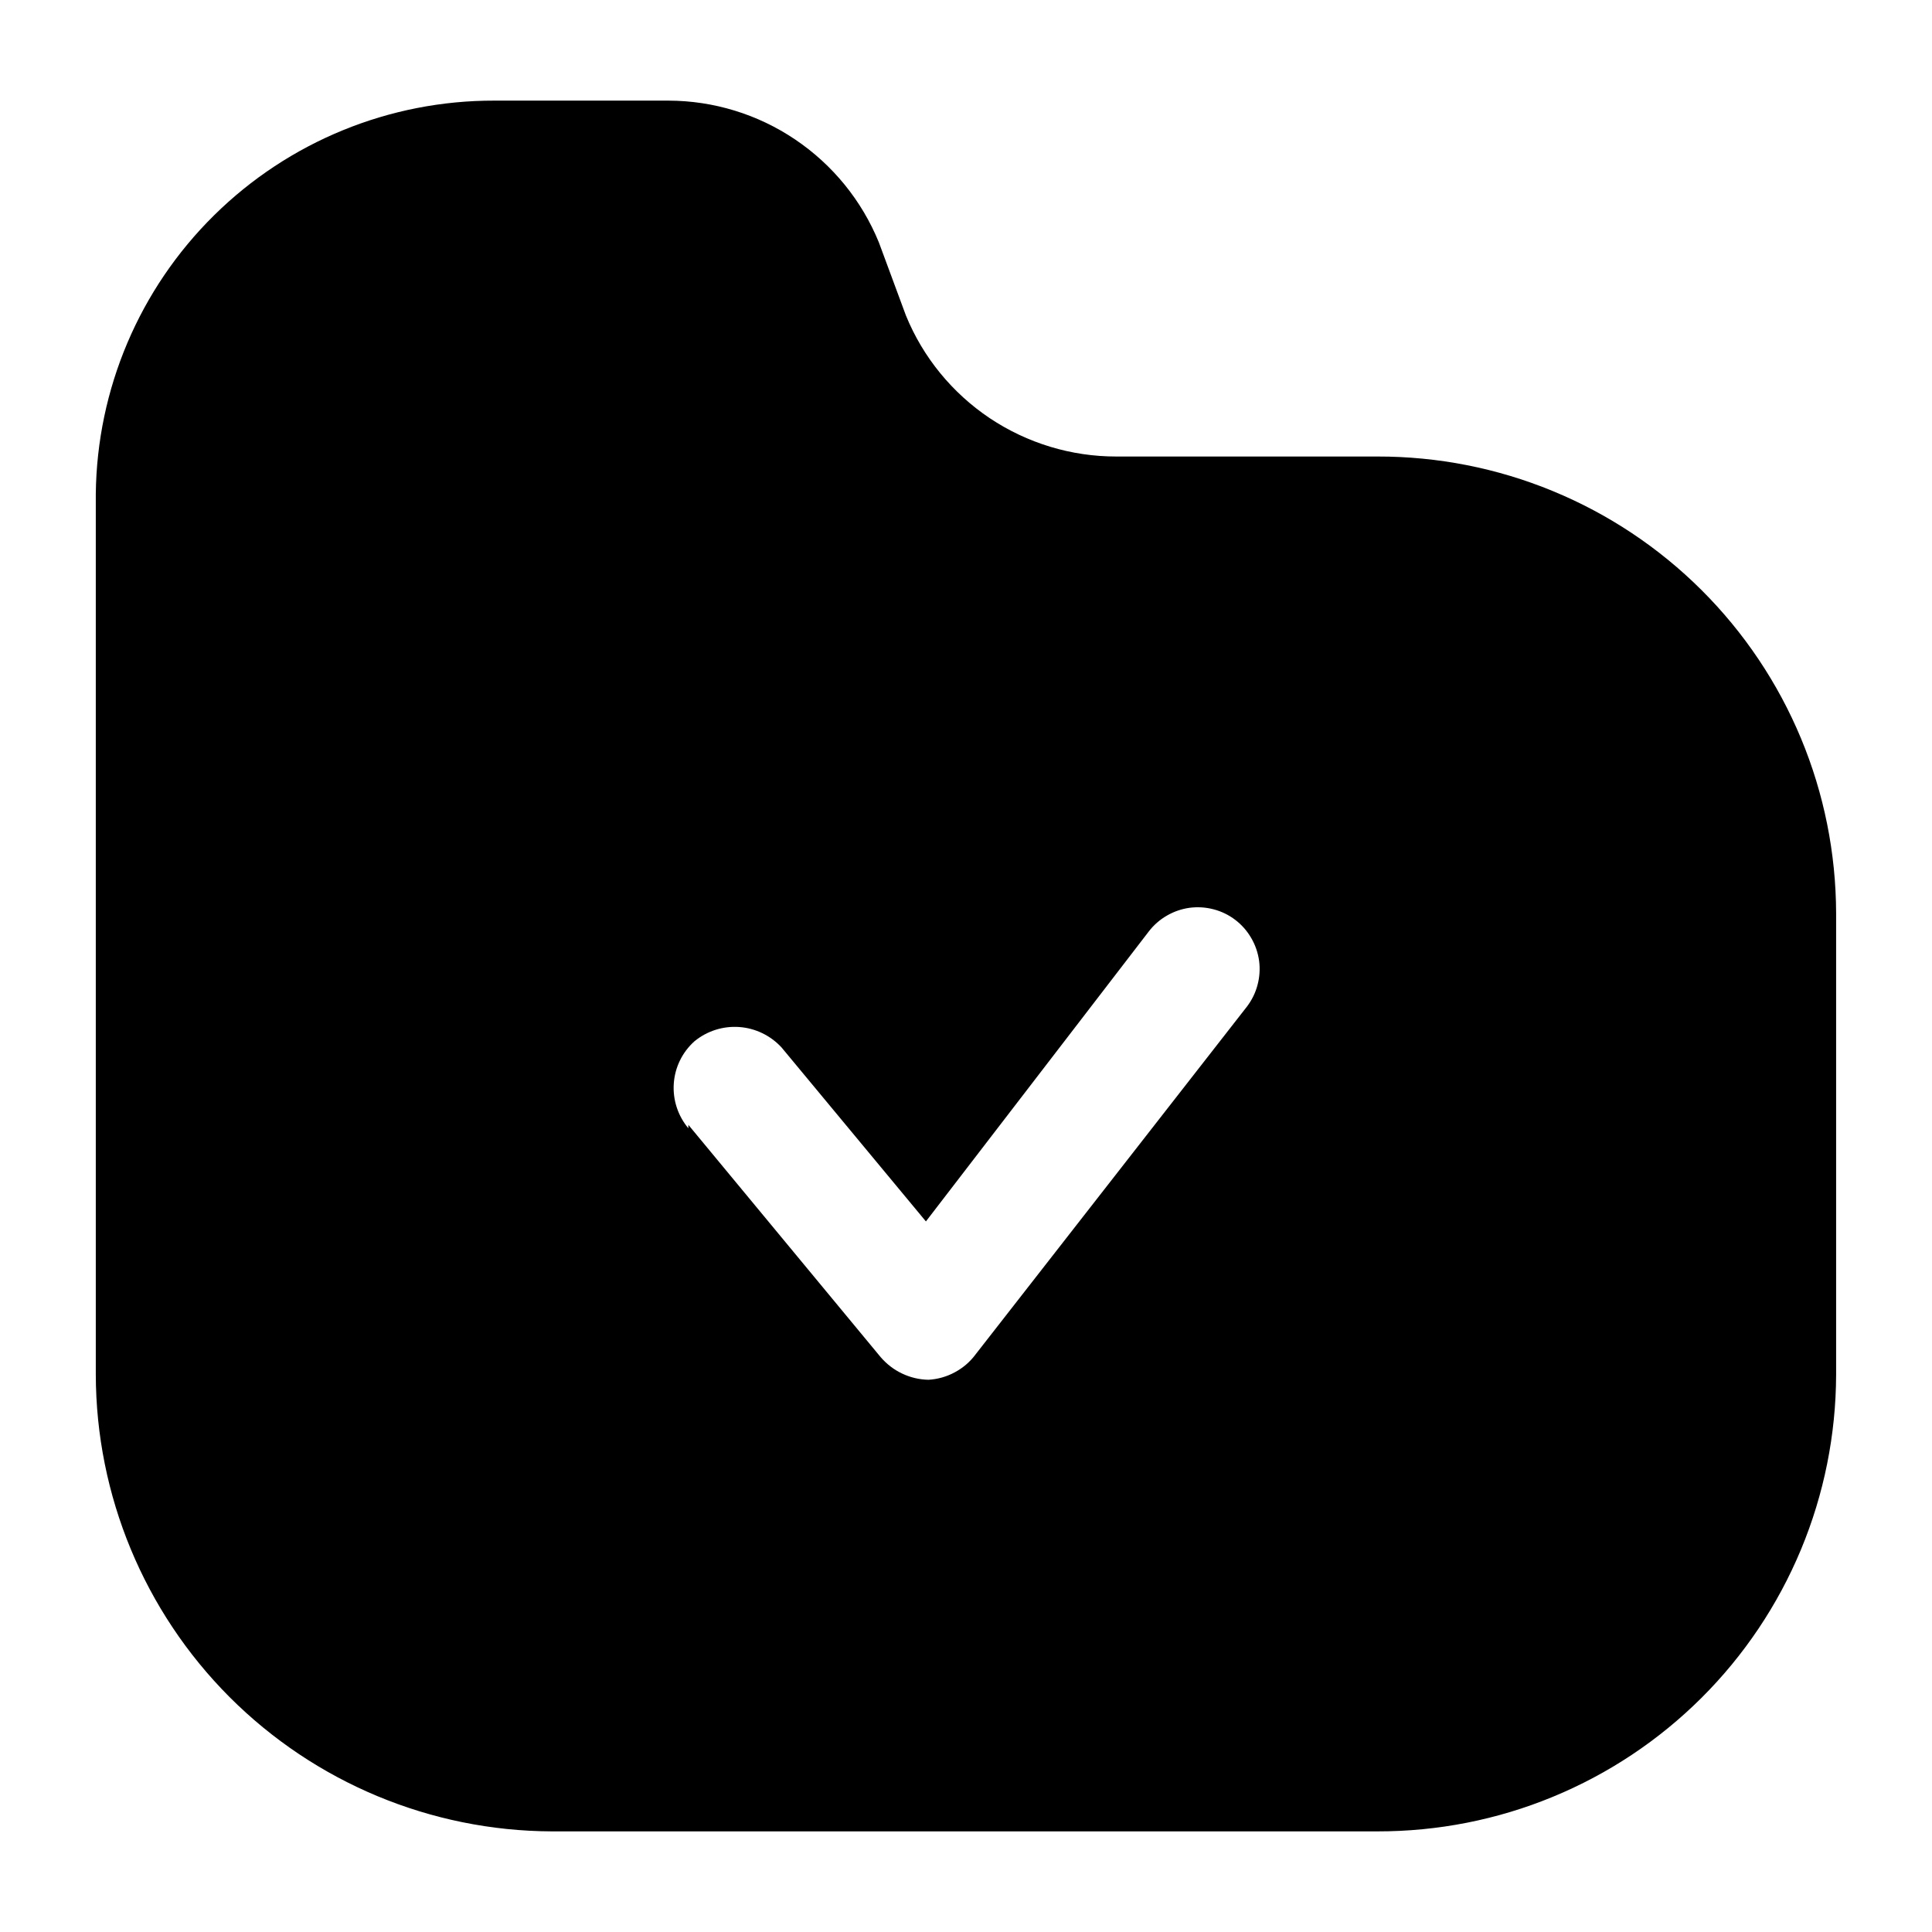 <svg width="24" height="24" viewBox="0 0 24 24" fill="none" xmlns="http://www.w3.org/2000/svg">
<path d="M17.112 5.671H13.869C13.309 5.672 12.761 5.506 12.294 5.194C11.829 4.882 11.466 4.439 11.254 3.92L10.918 3.012C10.706 2.492 10.344 2.047 9.878 1.733C9.413 1.419 8.864 1.251 8.303 1.25H6.141C4.838 1.247 3.587 1.759 2.66 2.674C1.732 3.589 1.204 4.833 1.19 6.136V17.075C1.193 18.577 1.79 20.017 2.851 21.081C3.913 22.144 5.352 22.744 6.854 22.75H17.112C17.859 22.751 18.599 22.606 19.289 22.321C19.979 22.037 20.607 21.619 21.136 21.092C21.665 20.565 22.085 19.939 22.372 19.25C22.659 18.561 22.807 17.822 22.809 17.075V11.346C22.807 10.599 22.659 9.86 22.372 9.171C22.085 8.482 21.665 7.856 21.136 7.329C20.607 6.802 19.979 6.384 19.289 6.1C18.599 5.815 17.859 5.67 17.112 5.671ZM8.551 14.016C8.421 13.861 8.356 13.662 8.37 13.46C8.384 13.258 8.476 13.07 8.627 12.935C8.783 12.807 8.981 12.744 9.182 12.758C9.383 12.772 9.571 12.863 9.708 13.011L11.502 15.173L14.269 11.573C14.33 11.493 14.407 11.425 14.494 11.375C14.581 11.324 14.677 11.291 14.777 11.277C14.877 11.264 14.978 11.27 15.076 11.296C15.173 11.321 15.265 11.366 15.345 11.427C15.425 11.488 15.492 11.564 15.543 11.652C15.594 11.739 15.627 11.835 15.641 11.935C15.654 12.034 15.648 12.136 15.622 12.233C15.597 12.331 15.552 12.422 15.491 12.503L12.118 16.826C12.05 16.918 11.962 16.993 11.861 17.047C11.76 17.102 11.649 17.133 11.535 17.14C11.421 17.138 11.31 17.112 11.207 17.063C11.105 17.015 11.014 16.945 10.94 16.859L8.551 13.973V14.016Z" fill="black"/>
</svg>
